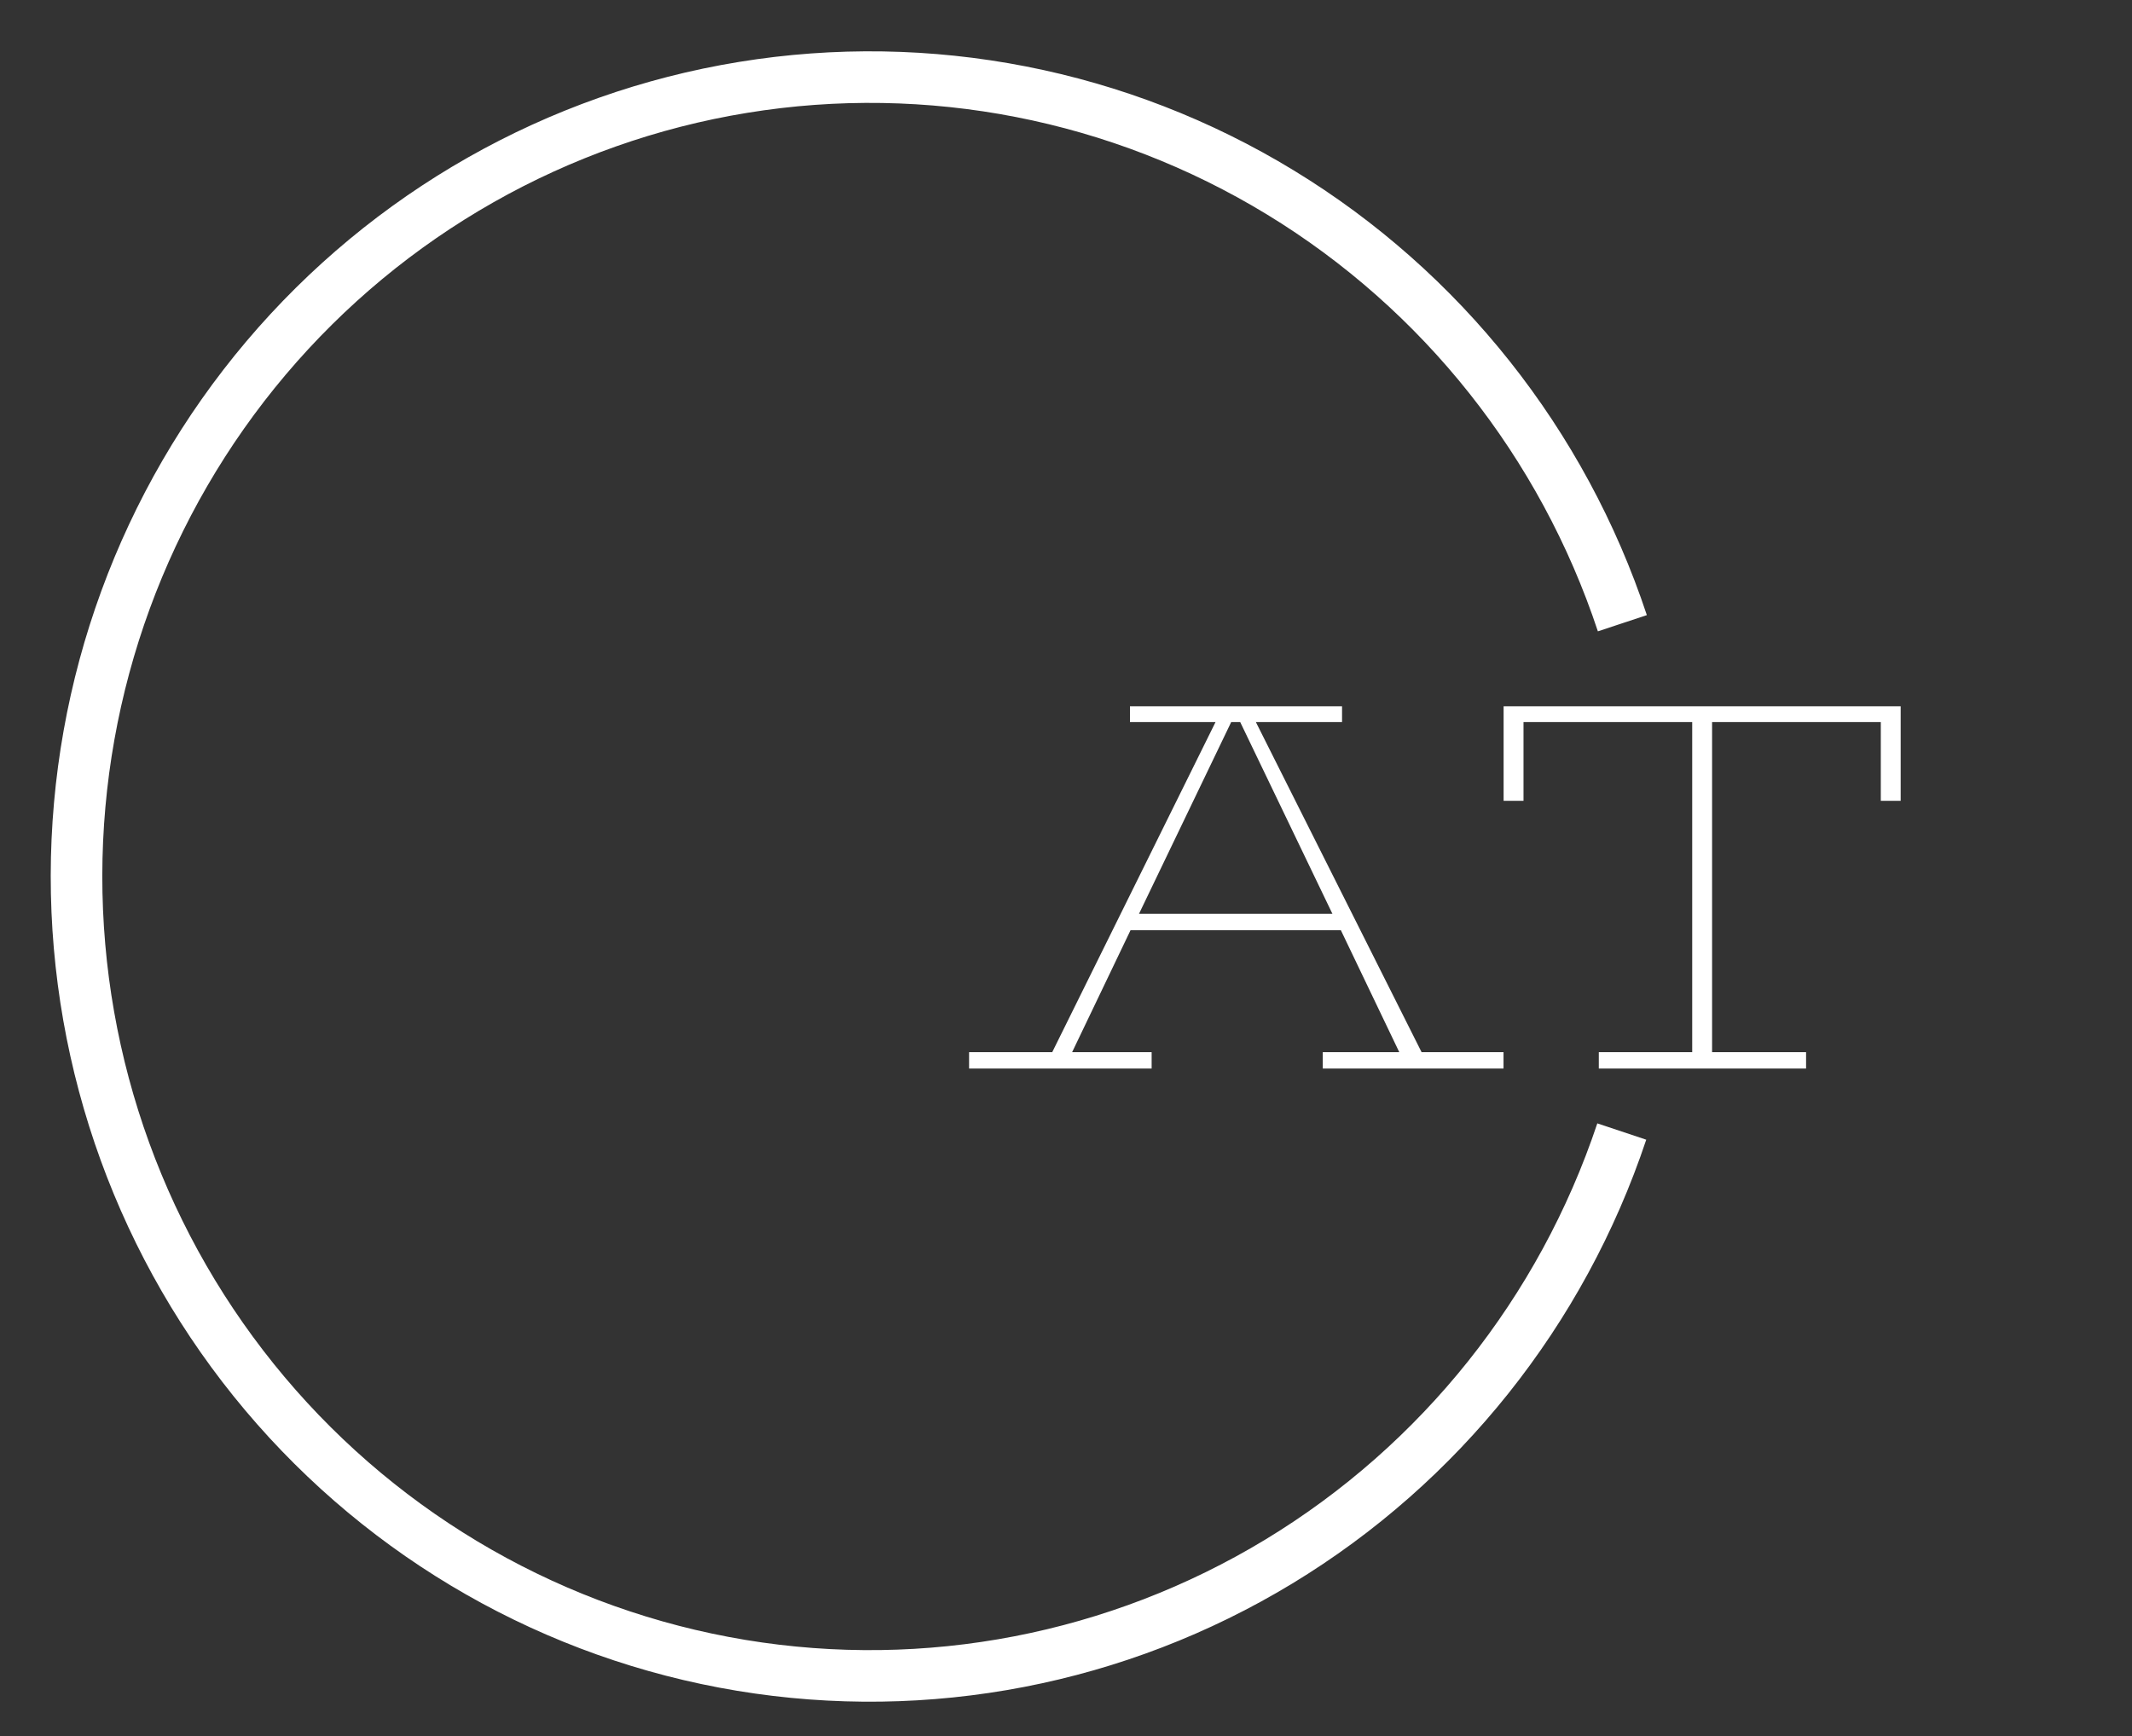<svg width="124" height="101" viewBox="0 0 124 101" fill="none" xmlns="http://www.w3.org/2000/svg">
<rect x="0" y="0" width="124" height="101" fill="#333333" stroke="none"/>
<path d="M94.325 65.823C90.832 76.281 83.763 85.147 74.38 90.836C64.997 96.524 53.913 98.665 43.109 96.875C32.304 95.085 22.483 89.481 15.401 81.065C8.319 72.649 4.438 61.969 4.45 50.934C4.463 39.899 8.369 29.229 15.47 20.829C22.572 12.429 32.405 6.848 43.214 5.084C54.023 3.319 65.102 5.485 74.471 11.196C83.841 16.906 90.89 25.788 94.359 36.254" stroke="white" stroke-width="3"/>
<path d="M87.447 61.206V62.158H76.934V61.206H81.384L77.985 54.109H65.755L62.356 61.206H66.981V62.158H56.363V61.206H61.199L70.696 42.006H65.72V41.085H78.055V42.006H73.044L82.681 61.206H87.447ZM77.495 53.157L72.133 42.006H71.607L66.246 53.157H77.495ZM110.546 41.085V46.583H109.39V42.006H99.577V61.206H105.044V62.158H92.989V61.206H98.421V42.006H88.609V46.583H87.452V41.085H110.546Z" fill="white"/>
</svg>
